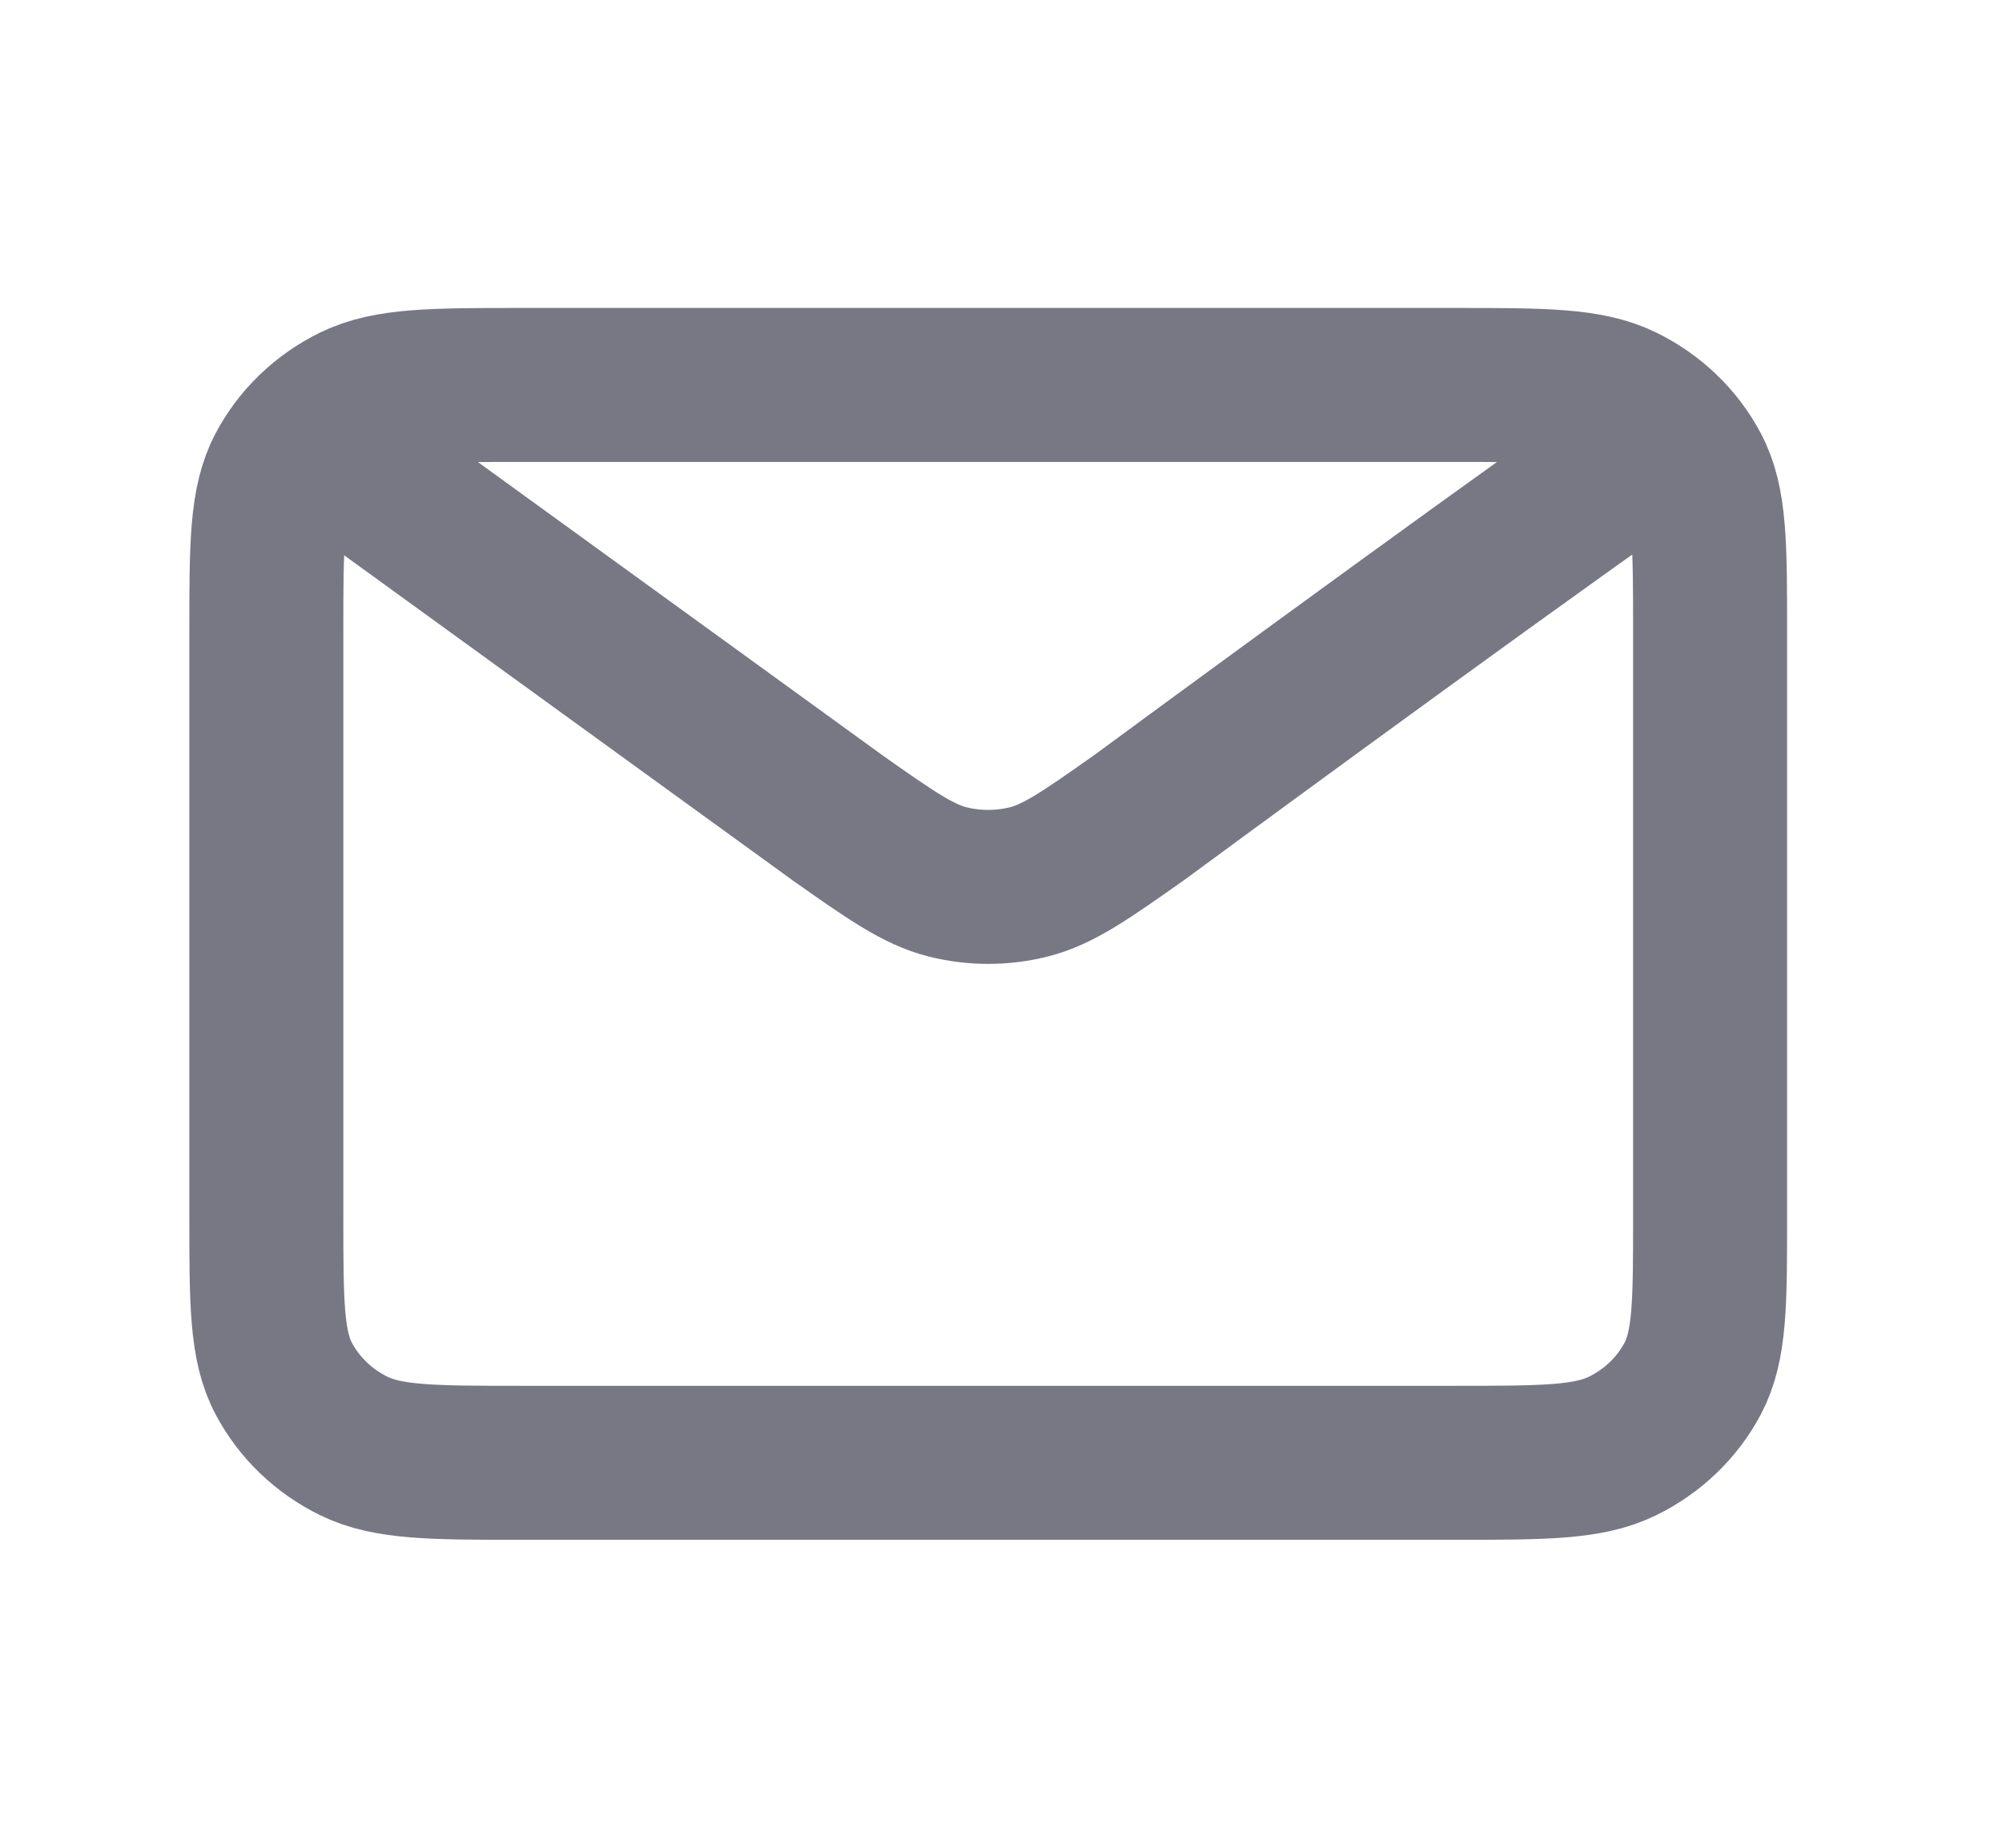 <svg width="26" height="24" viewBox="0 0 26 24" fill="none" xmlns="http://www.w3.org/2000/svg">
<path d="M4.501 6L10.863 10.612L10.865 10.614C11.571 11.111 11.925 11.36 12.312 11.456C12.654 11.541 13.014 11.541 13.356 11.456C13.743 11.36 14.098 11.111 14.805 10.612C14.805 10.612 18.886 7.606 21.167 6M3.459 15.8V8.2C3.459 7.08 3.459 6.52 3.686 6.092C3.886 5.715 4.204 5.41 4.596 5.218C5.042 5 5.626 5 6.793 5H18.876C20.043 5 20.625 5 21.071 5.218C21.463 5.41 21.782 5.715 21.982 6.092C22.209 6.519 22.209 7.079 22.209 8.197V15.804C22.209 16.922 22.209 17.48 21.982 17.908C21.782 18.284 21.463 18.59 21.071 18.782C20.626 19 20.043 19 18.879 19H6.789C5.625 19 5.041 19 4.596 18.782C4.204 18.59 3.886 18.284 3.686 17.908C3.459 17.48 3.459 16.92 3.459 15.8Z" stroke="#787885" stroke-width="2" stroke-linecap="round" stroke-linejoin="round"/>
</svg>
